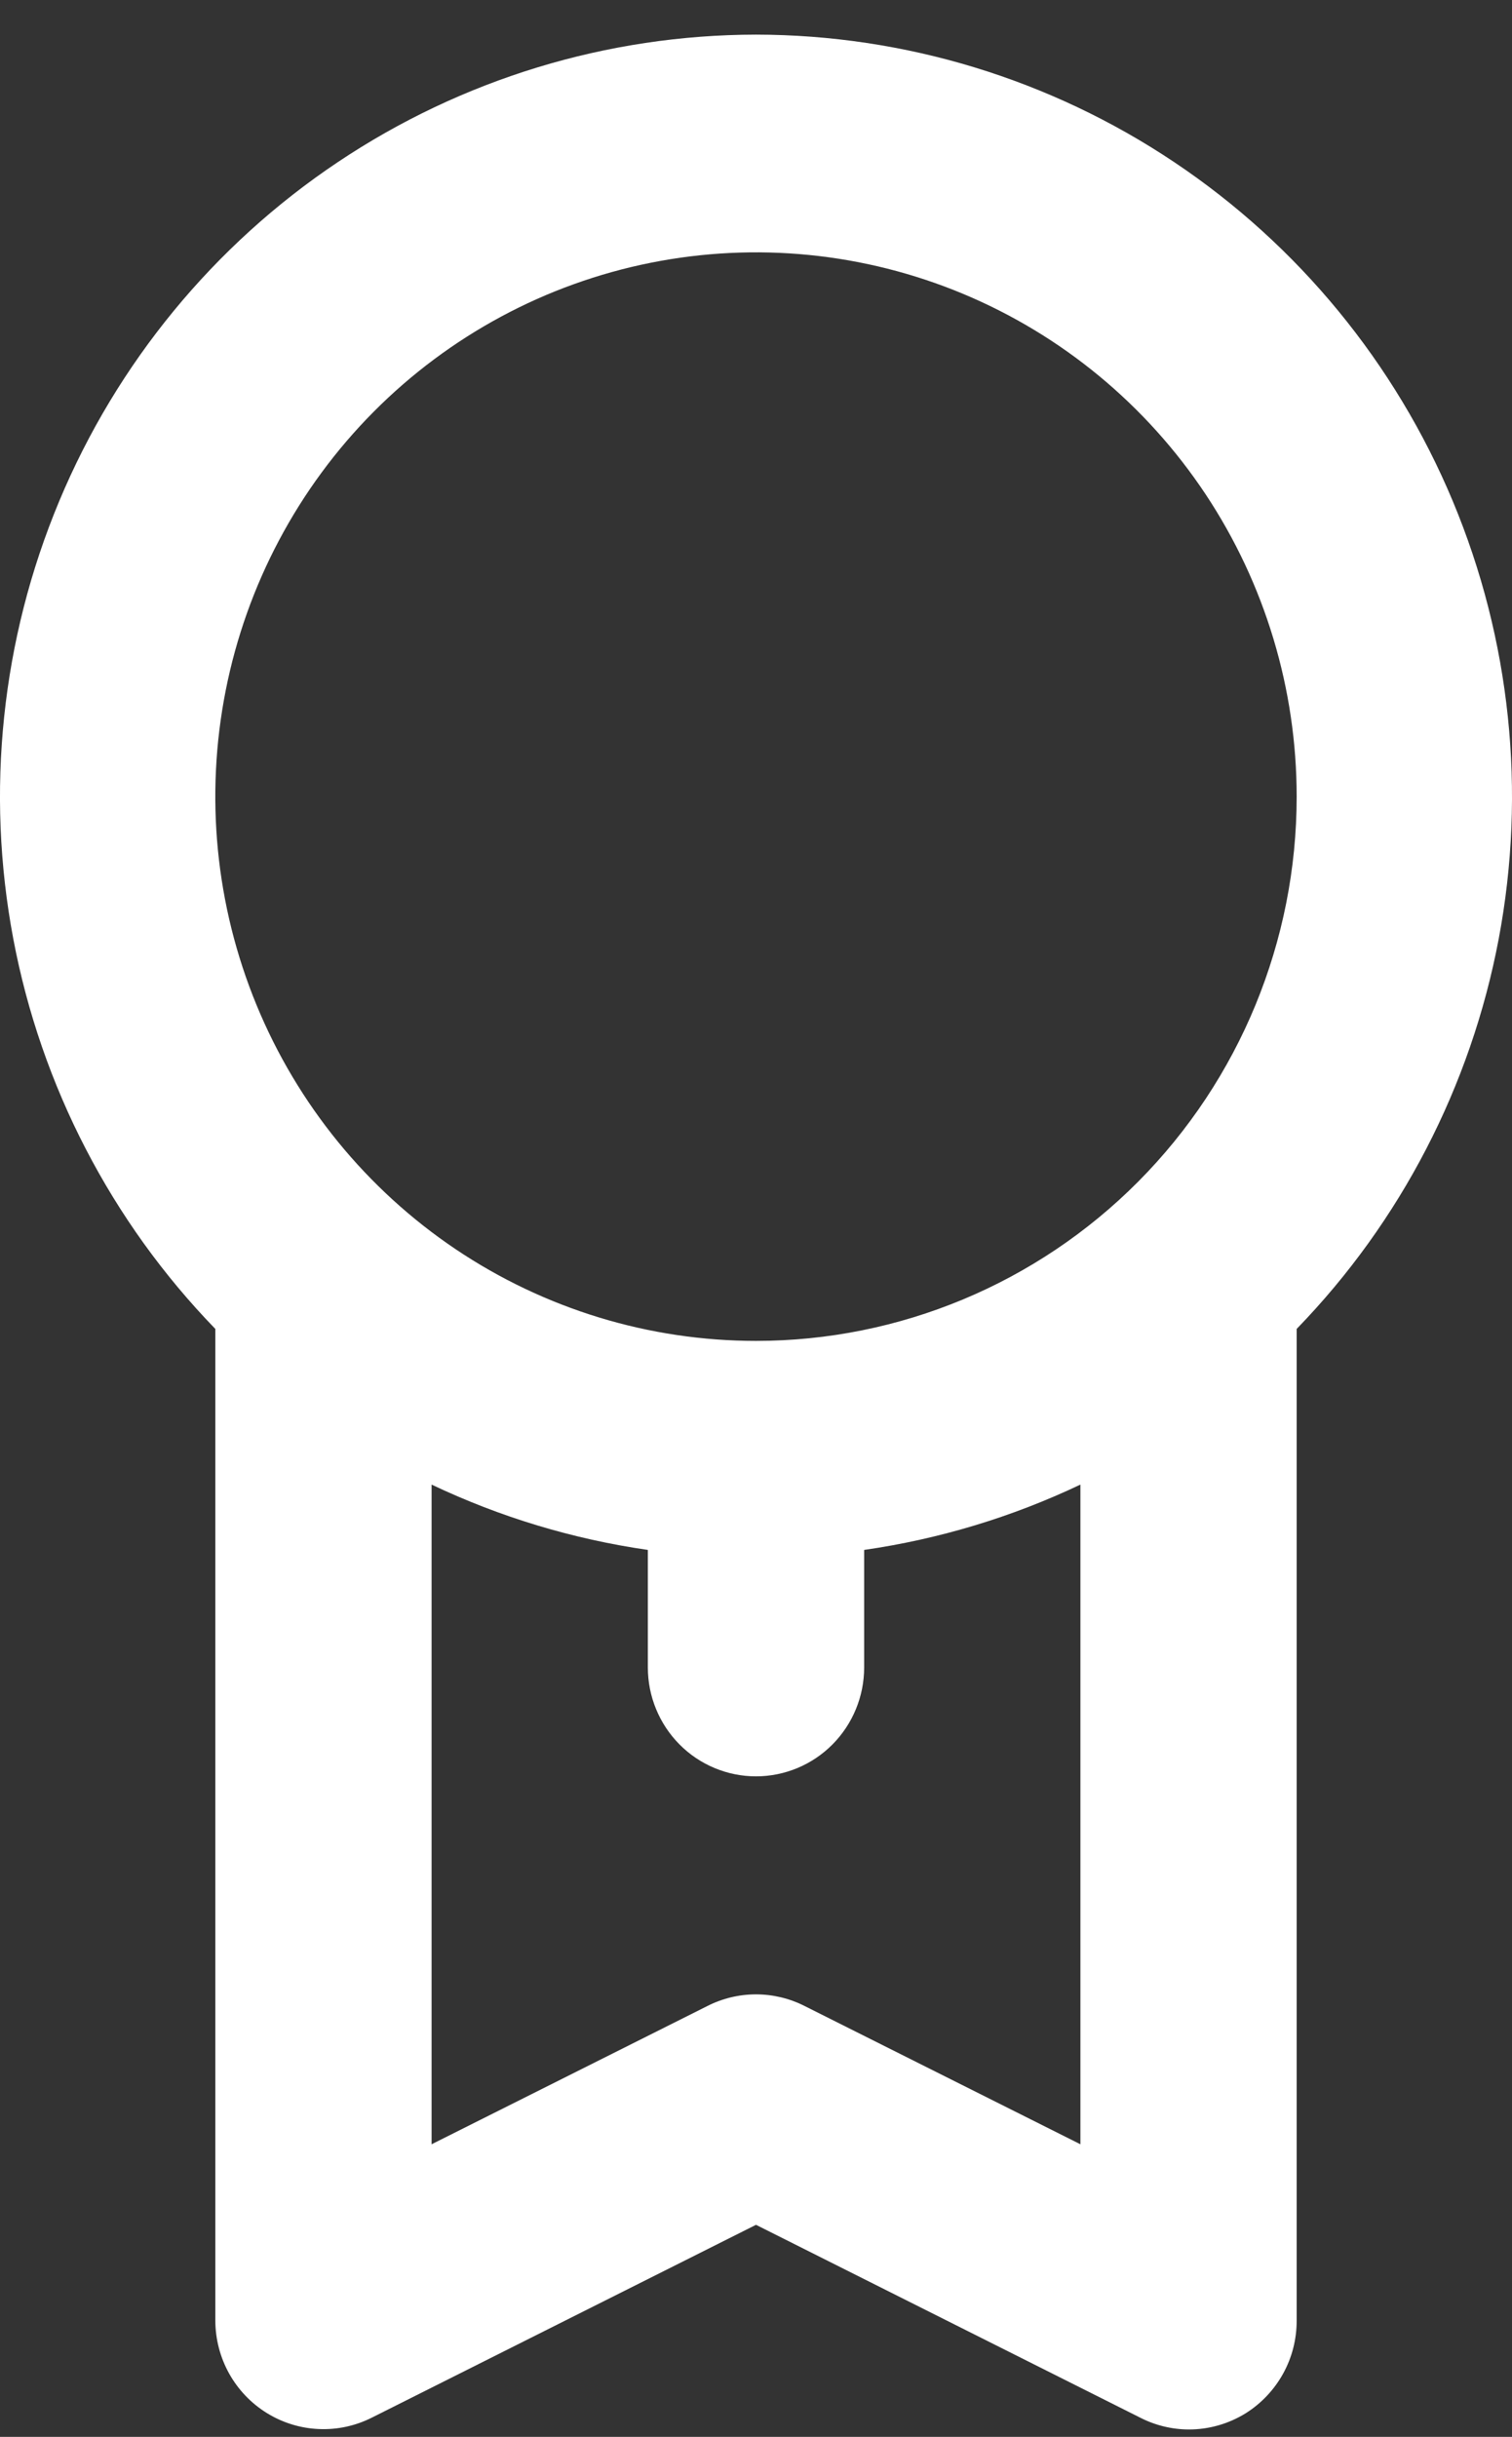<svg width="36" height="58" viewBox="0 0 36 58" fill="none" xmlns="http://www.w3.org/2000/svg">
<rect x="0" y="0" width="36" height="58" fill="#333333" stroke="none"/>
<path d="M18 0.824C14.456 0.829 10.992 1.885 8.041 3.86C5.09 5.835 2.783 8.642 1.409 11.93C0.035 15.218 -0.345 18.84 0.316 22.344C0.978 25.848 2.651 29.078 5.127 31.63V55.233C5.128 55.675 5.242 56.109 5.456 56.494C5.671 56.879 5.98 57.203 6.355 57.434C6.729 57.665 7.155 57.796 7.594 57.814C8.032 57.833 8.468 57.738 8.86 57.539L18 52.953L27.14 57.539C27.499 57.724 27.896 57.822 28.299 57.824C28.781 57.826 29.253 57.691 29.663 57.436C30.034 57.202 30.34 56.877 30.552 56.492C30.764 56.107 30.874 55.674 30.873 55.233V31.63C33.349 29.078 35.022 25.848 35.684 22.344C36.345 18.84 35.965 15.218 34.591 11.93C33.217 8.642 30.91 5.835 27.959 3.86C25.008 1.885 21.544 0.829 18 0.824ZM25.724 51.036L19.159 47.746C18.799 47.563 18.402 47.468 18 47.468C17.598 47.468 17.201 47.563 16.841 47.746L10.276 51.036V35.335C11.906 36.109 13.641 36.633 15.425 36.89V39.688C15.425 40.375 15.697 41.034 16.179 41.52C16.662 42.006 17.317 42.279 18 42.279C18.683 42.279 19.338 42.006 19.821 41.52C20.303 41.034 20.575 40.375 20.575 39.688V36.89C22.359 36.633 24.094 36.109 25.724 35.335V51.036ZM18 31.915C15.454 31.915 12.965 31.155 10.848 29.732C8.731 28.308 7.081 26.285 6.107 23.918C5.132 21.551 4.877 18.946 5.374 16.433C5.871 13.92 7.097 11.612 8.897 9.8C10.698 7.989 12.991 6.755 15.489 6.255C17.986 5.755 20.574 6.012 22.926 6.992C25.279 7.973 27.289 9.633 28.704 11.763C30.118 13.894 30.873 16.398 30.873 18.961C30.873 22.396 29.517 25.691 27.103 28.121C24.689 30.55 21.414 31.915 18 31.915Z" fill="white"/>
</svg>
